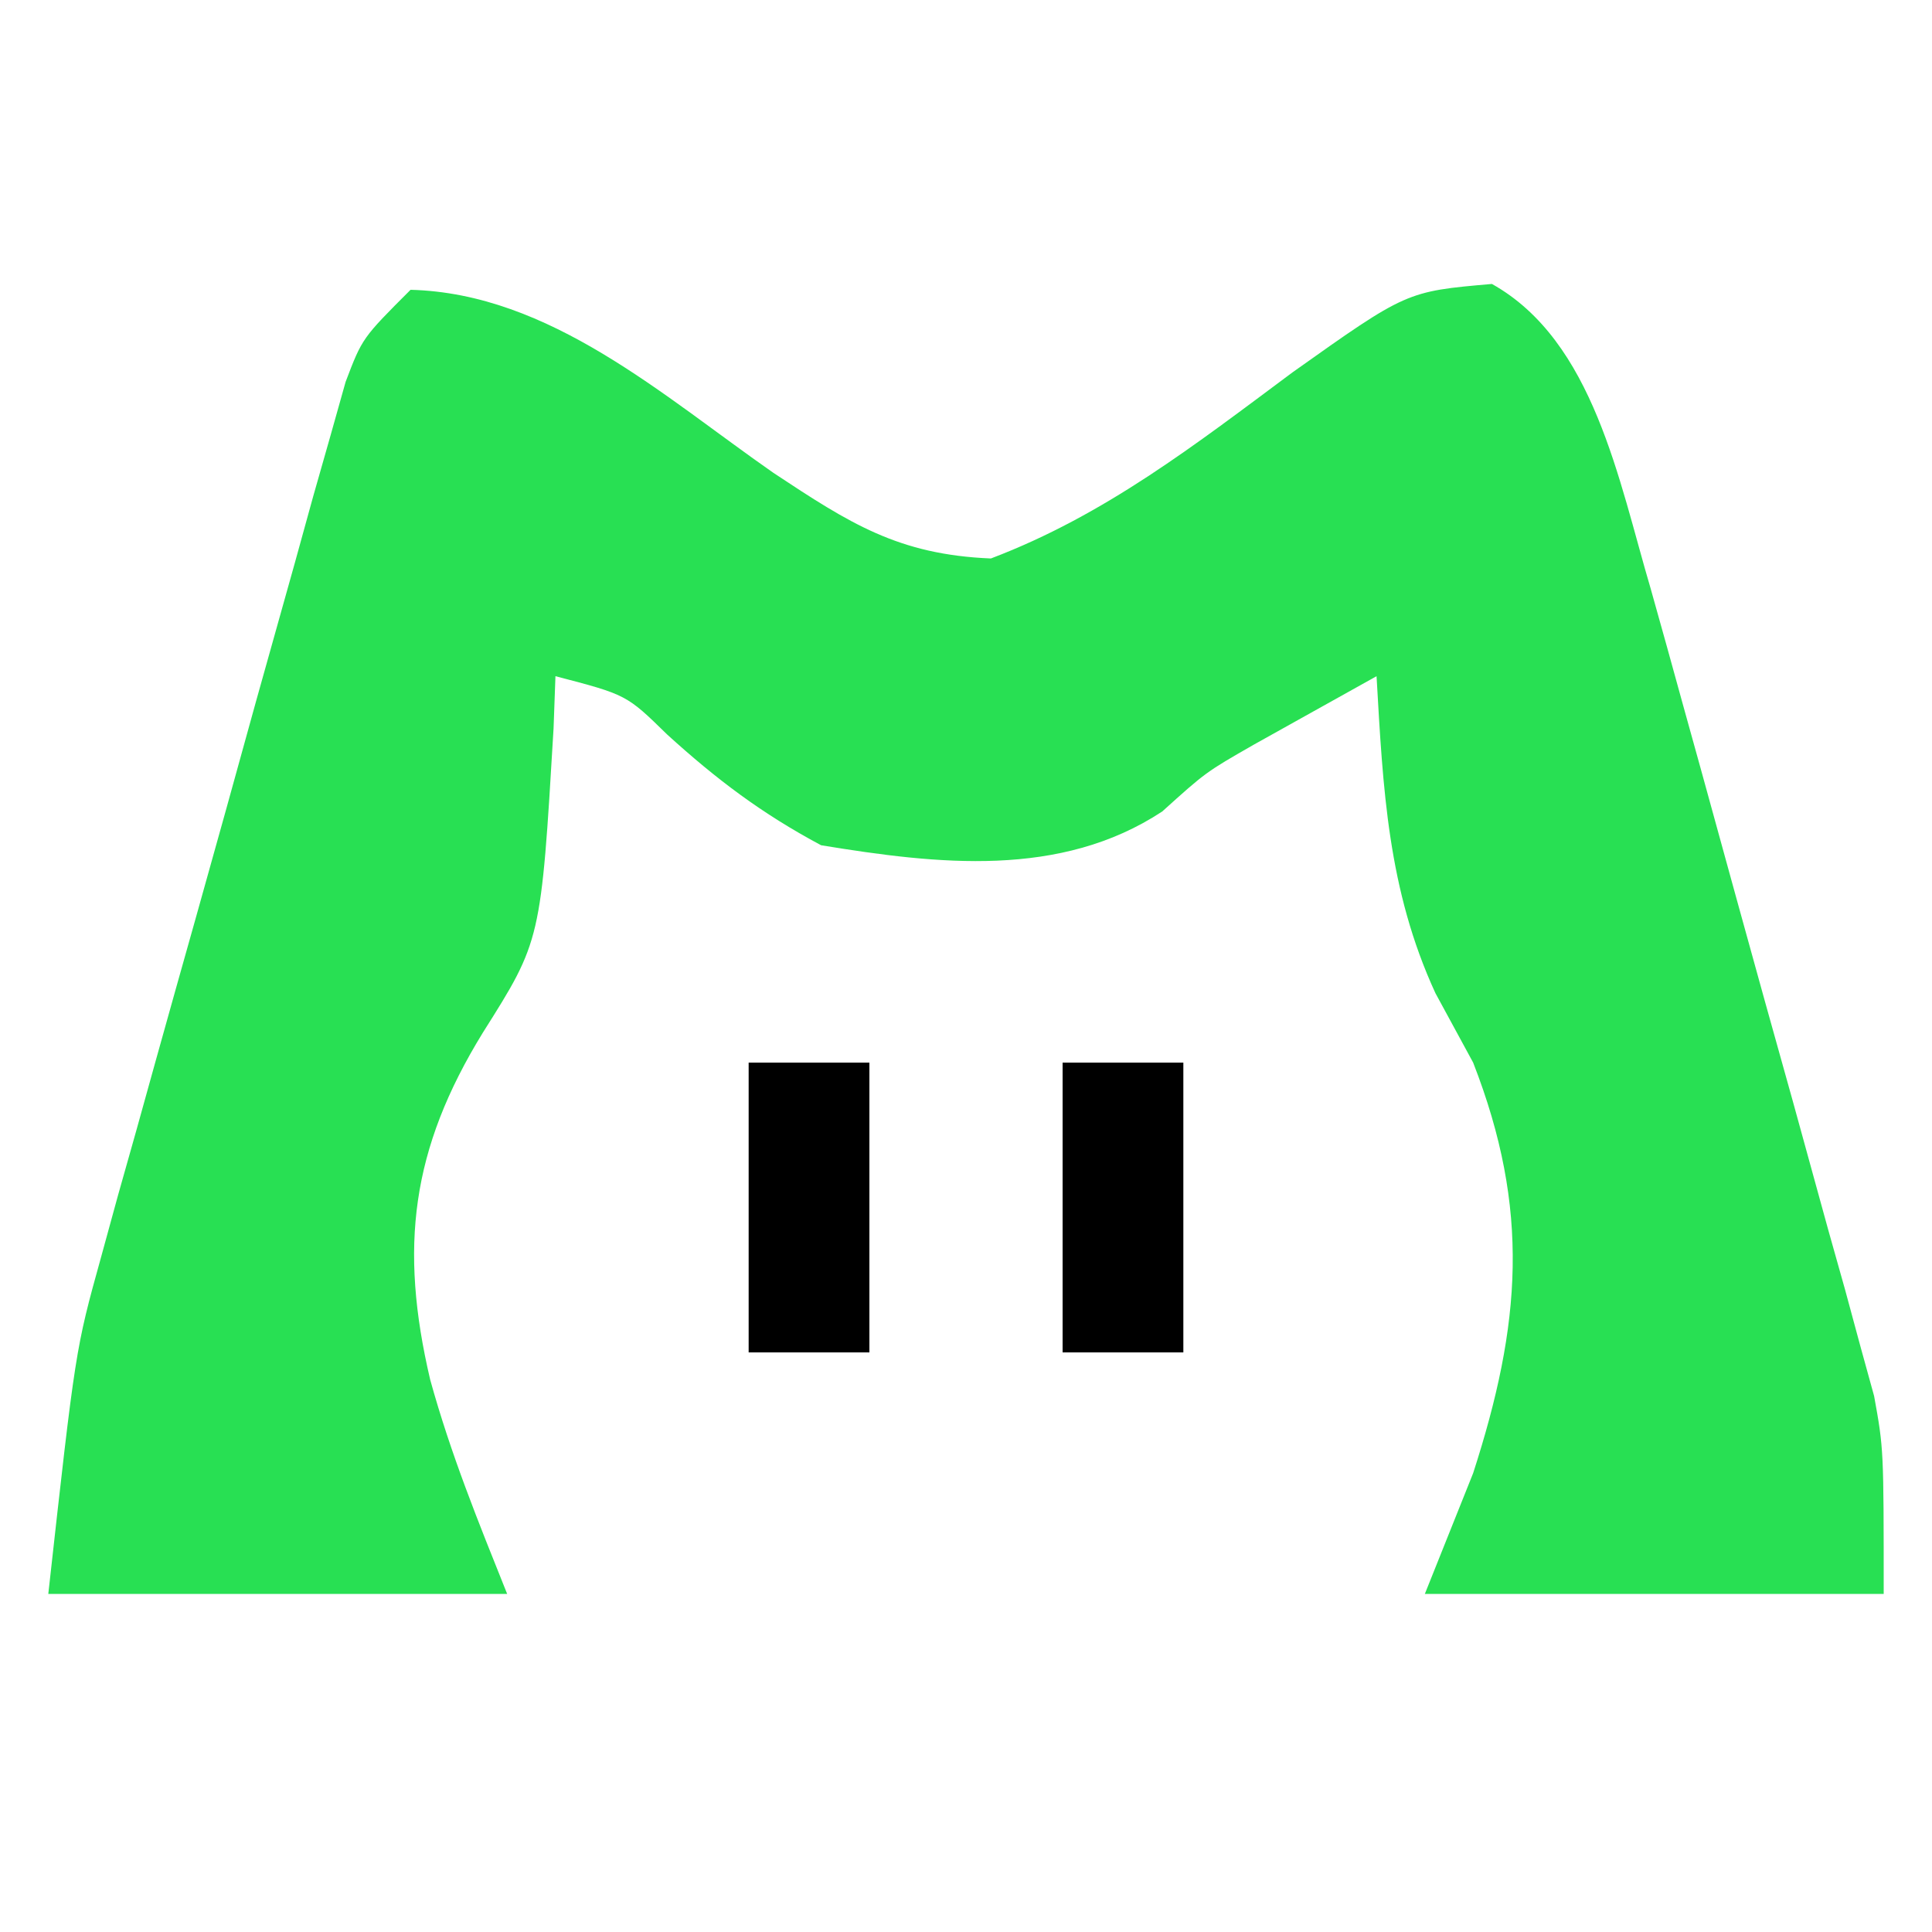 <?xml version="1.0" encoding="UTF-8"?>
<svg version="1.1" xmlns="http://www.w3.org/2000/svg" width="80" height="80">
<path d="M0 0 C5.774 0.148 10.472 4.408 15.029 7.582 C18.188 9.672 20.193 10.967 24.031 11.125 C28.743 9.339 32.502 6.408 36.521 3.418 C41.242 0.066 41.242 0.066 44.777 -0.242 C48.995 2.115 50.032 7.924 51.35 12.371 C51.805 13.987 52.255 15.604 52.699 17.223 C52.939 18.086 53.179 18.95 53.426 19.84 C53.929 21.655 54.429 23.472 54.926 25.288 C55.687 28.06 56.461 30.828 57.236 33.596 C57.725 35.367 58.212 37.138 58.699 38.91 C58.93 39.732 59.162 40.554 59.4 41.401 C59.61 42.179 59.821 42.957 60.038 43.758 C60.317 44.772 60.317 44.772 60.603 45.807 C61 48 61 48 61 54 C54.73 54 48.46 54 42 54 C42.66 52.35 43.32 50.7 44 49 C45.991 42.839 46.373 38.088 44 32 C43.484 31.051 42.969 30.102 42.438 29.125 C40.463 24.833 40.268 20.675 40 16 C38.928 16.598 37.855 17.196 36.75 17.812 C36.147 18.149 35.543 18.485 34.922 18.832 C32.934 19.97 32.934 19.97 31.125 21.602 C26.908 24.377 21.821 23.79 17 23 C14.546 21.689 12.674 20.278 10.621 18.41 C8.942 16.767 8.942 16.767 6 16 C5.974 16.713 5.948 17.426 5.922 18.16 C5.401 26.948 5.401 26.948 3 30.75 C0.018 35.595 -0.47 39.655 0.812 45.125 C1.666 48.22 2.792 50.981 4 54 C-2.27 54 -8.54 54 -15 54 C-13.875 43.873 -13.875 43.873 -12.817 40.063 C-12.583 39.209 -12.349 38.355 -12.108 37.476 C-11.857 36.588 -11.606 35.7 -11.348 34.785 C-11.087 33.848 -10.827 32.911 -10.559 31.946 C-10.012 29.983 -9.461 28.021 -8.907 26.059 C-8.059 23.049 -7.225 20.036 -6.393 17.021 C-5.858 15.109 -5.322 13.197 -4.785 11.285 C-4.536 10.383 -4.287 9.481 -4.031 8.552 C-3.794 7.72 -3.557 6.888 -3.313 6.031 C-3.107 5.299 -2.901 4.567 -2.689 3.812 C-2 2 -2 2 0 0 Z " fill="#28E053" transform="translate(17,12)"/>
<path d="M0 0 C1.65 0 3.3 0 5 0 C5 3.96 5 7.92 5 12 C3.35 12 1.7 12 0 12 C0 8.04 0 4.08 0 0 Z " fill="#000000" transform="translate(44,44)"/>
<path d="M0 0 C1.65 0 3.3 0 5 0 C5 3.96 5 7.92 5 12 C3.35 12 1.7 12 0 12 C0 8.04 0 4.08 0 0 Z " fill="#000000" transform="translate(31,44)"/>
</svg>

